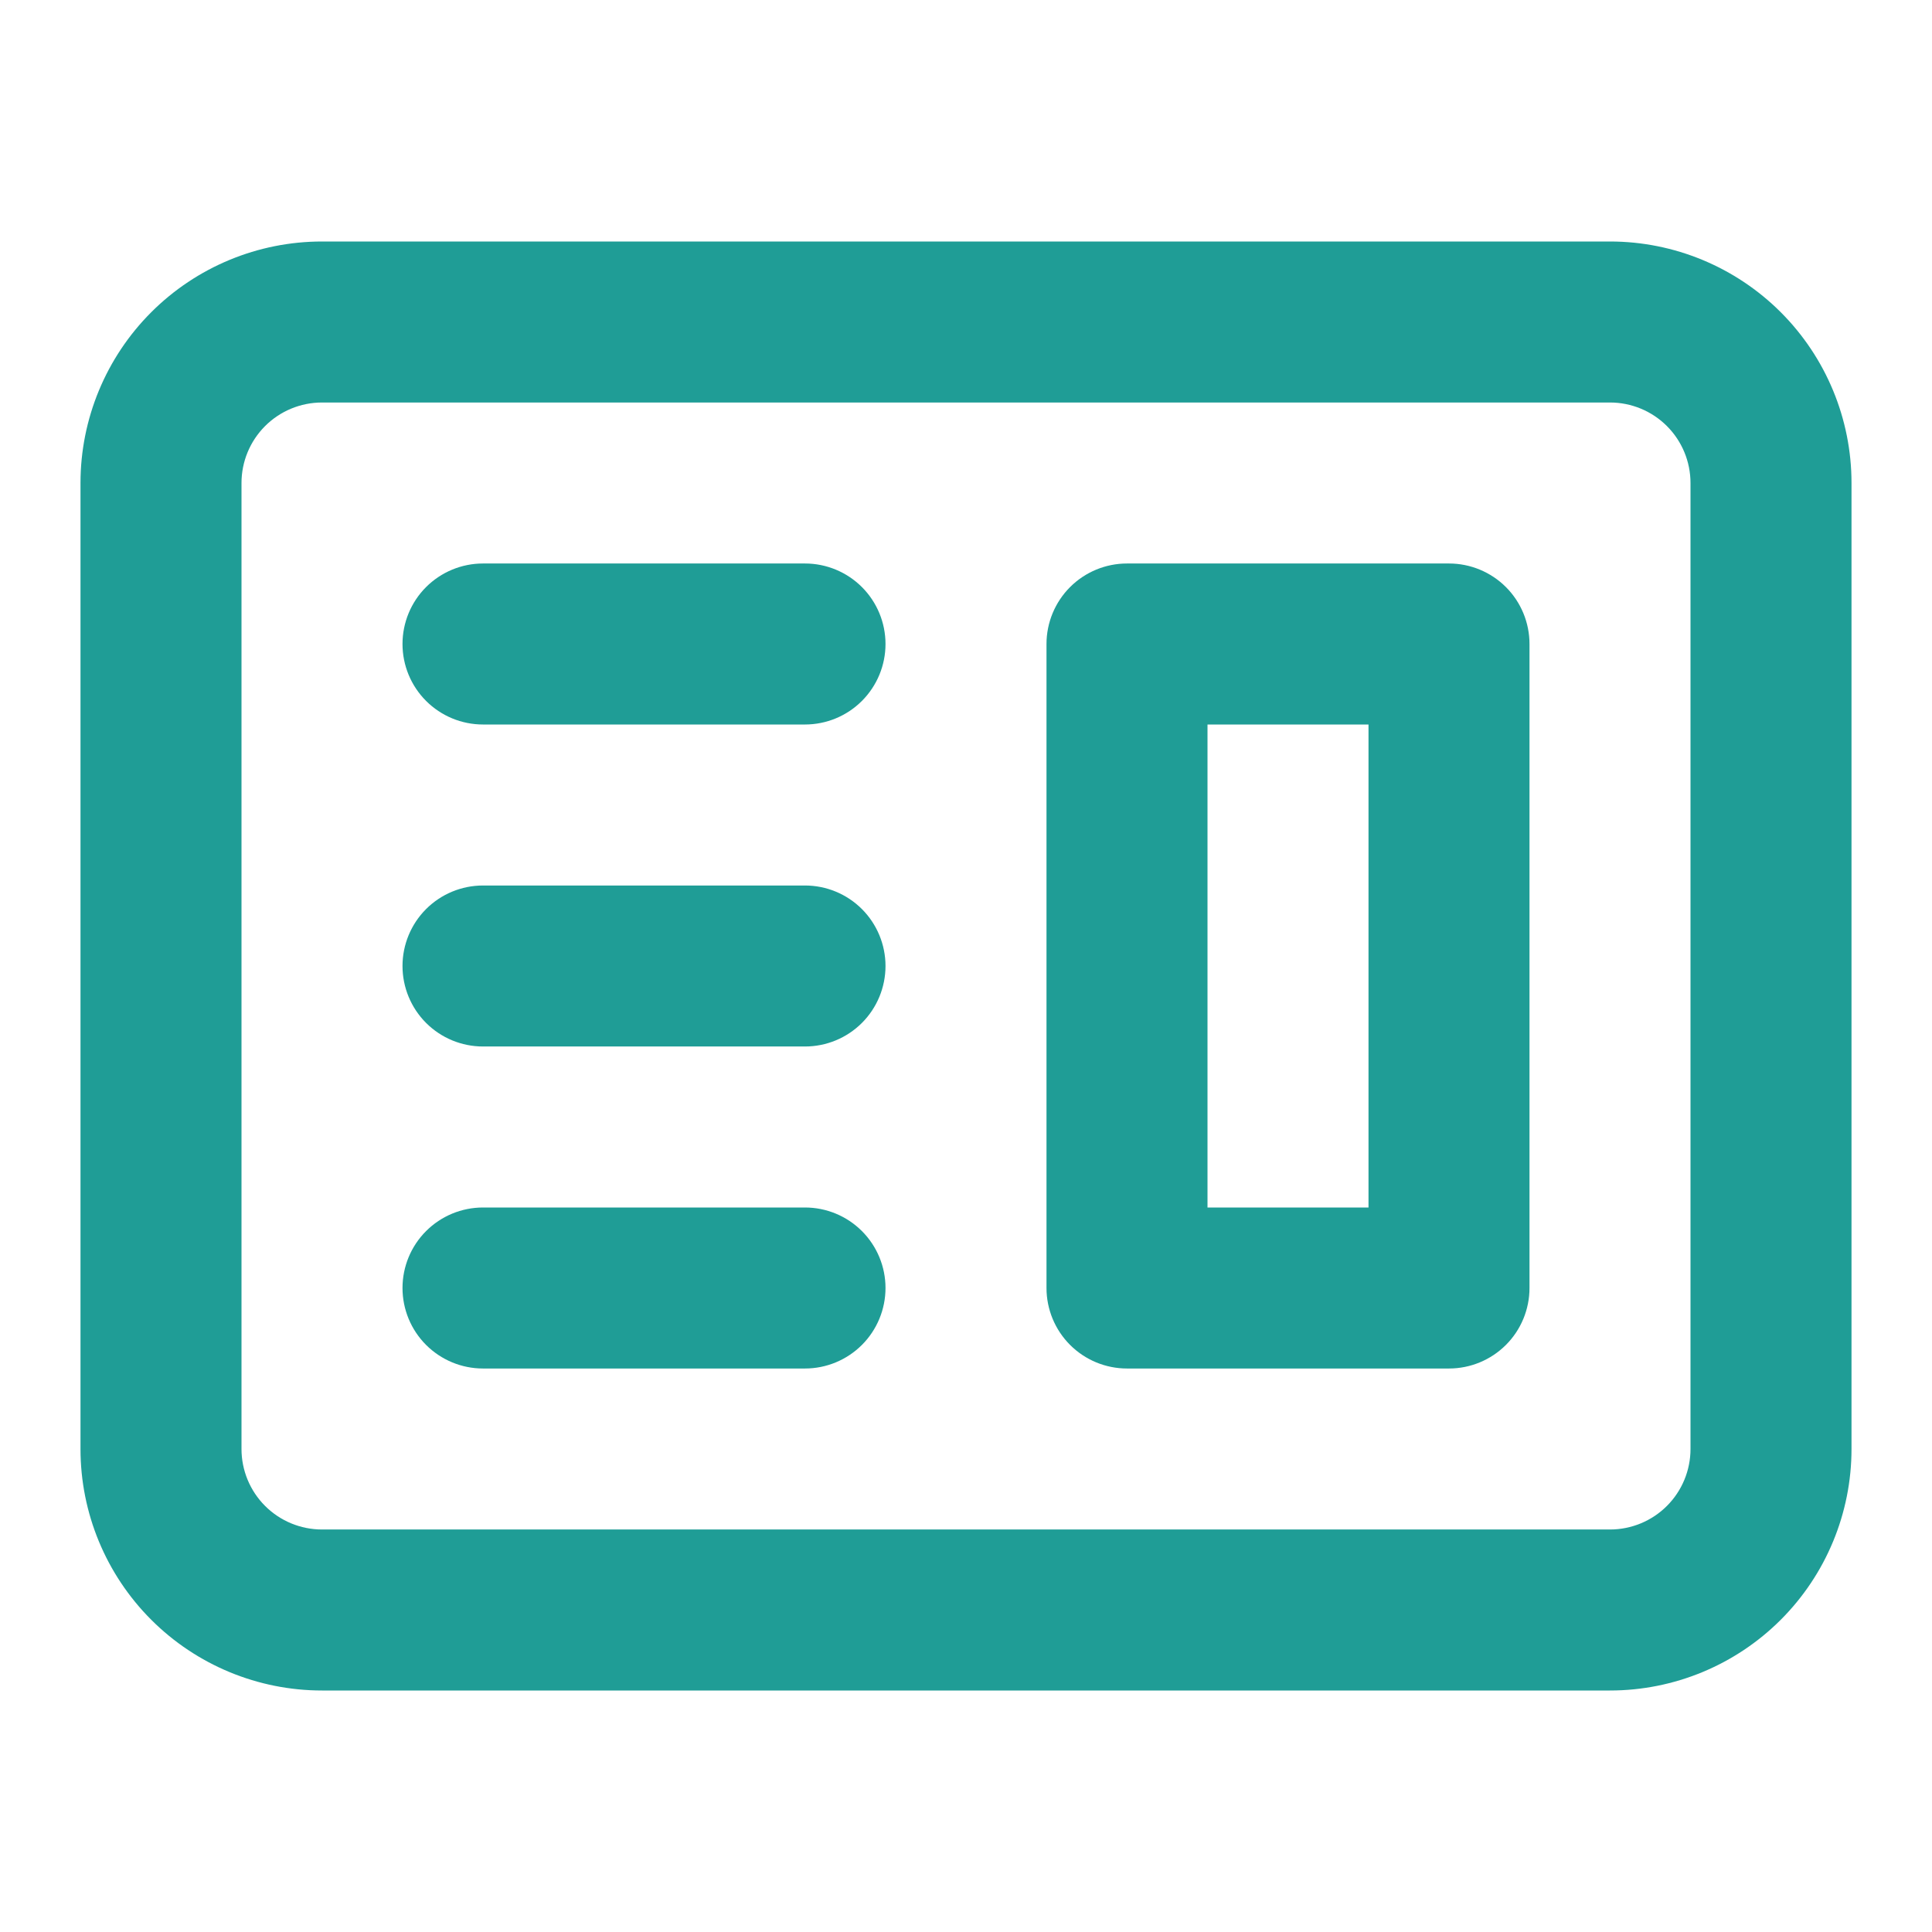 <svg width="116" height="116" viewBox="0 0 116 116" fill="none" xmlns="http://www.w3.org/2000/svg">
<path fill-rule="evenodd" clip-rule="evenodd" d="M67.667 33.833C66.385 33.833 65.155 34.343 64.249 35.249C63.343 36.155 62.833 37.385 62.833 38.667V77.333C62.833 78.615 63.343 79.845 64.249 80.751C65.155 81.657 66.385 82.167 67.667 82.167H87C88.282 82.167 89.511 81.657 90.418 80.751C91.324 79.845 91.833 78.615 91.833 77.333V38.667C91.833 37.385 91.324 36.155 90.418 35.249C89.511 34.343 88.282 33.833 87 33.833H67.667ZM82.167 43.5H72.5V72.5H82.167V43.5Z" fill="#1F9D96"/>
<path d="M29 33.833C27.718 33.833 26.489 34.343 25.582 35.249C24.676 36.155 24.167 37.385 24.167 38.667C24.167 39.949 24.676 41.178 25.582 42.084C26.489 42.991 27.718 43.5 29 43.5H48.333C49.615 43.5 50.844 42.991 51.751 42.084C52.657 41.178 53.167 39.949 53.167 38.667C53.167 37.385 52.657 36.155 51.751 35.249C50.844 34.343 49.615 33.833 48.333 33.833H29ZM29 53.167C27.718 53.167 26.489 53.676 25.582 54.582C24.676 55.489 24.167 56.718 24.167 58C24.167 59.282 24.676 60.511 25.582 61.418C26.489 62.324 27.718 62.833 29 62.833H48.333C49.615 62.833 50.844 62.324 51.751 61.418C52.657 60.511 53.167 59.282 53.167 58C53.167 56.718 52.657 55.489 51.751 54.582C50.844 53.676 49.615 53.167 48.333 53.167H29ZM24.167 77.333C24.167 76.051 24.676 74.822 25.582 73.916C26.489 73.009 27.718 72.5 29 72.5H48.333C49.615 72.5 50.844 73.009 51.751 73.916C52.657 74.822 53.167 76.051 53.167 77.333C53.167 78.615 52.657 79.845 51.751 80.751C50.844 81.657 49.615 82.167 48.333 82.167H29C27.718 82.167 26.489 81.657 25.582 80.751C24.676 79.845 24.167 78.615 24.167 77.333Z" fill="#1F9D96"/>
<path fill-rule="evenodd" clip-rule="evenodd" d="M19.333 14.5C15.488 14.5 11.8 16.028 9.08 18.747C6.361 21.466 4.833 25.154 4.833 29V87C4.833 90.846 6.361 94.534 9.08 97.253C11.8 99.972 15.488 101.5 19.333 101.5H96.667C100.512 101.5 104.2 99.972 106.92 97.253C109.639 94.534 111.167 90.846 111.167 87V29C111.167 25.154 109.639 21.466 106.92 18.747C104.2 16.028 100.512 14.5 96.667 14.5H19.333ZM96.667 24.167H19.333C18.051 24.167 16.822 24.676 15.916 25.582C15.009 26.489 14.5 27.718 14.5 29V87C14.5 88.282 15.009 89.511 15.916 90.418C16.822 91.324 18.051 91.833 19.333 91.833H96.667C97.948 91.833 99.178 91.324 100.084 90.418C100.991 89.511 101.5 88.282 101.5 87V29C101.5 27.718 100.991 26.489 100.084 25.582C99.178 24.676 97.948 24.167 96.667 24.167Z" fill="#1F9D96"/>
</svg>
